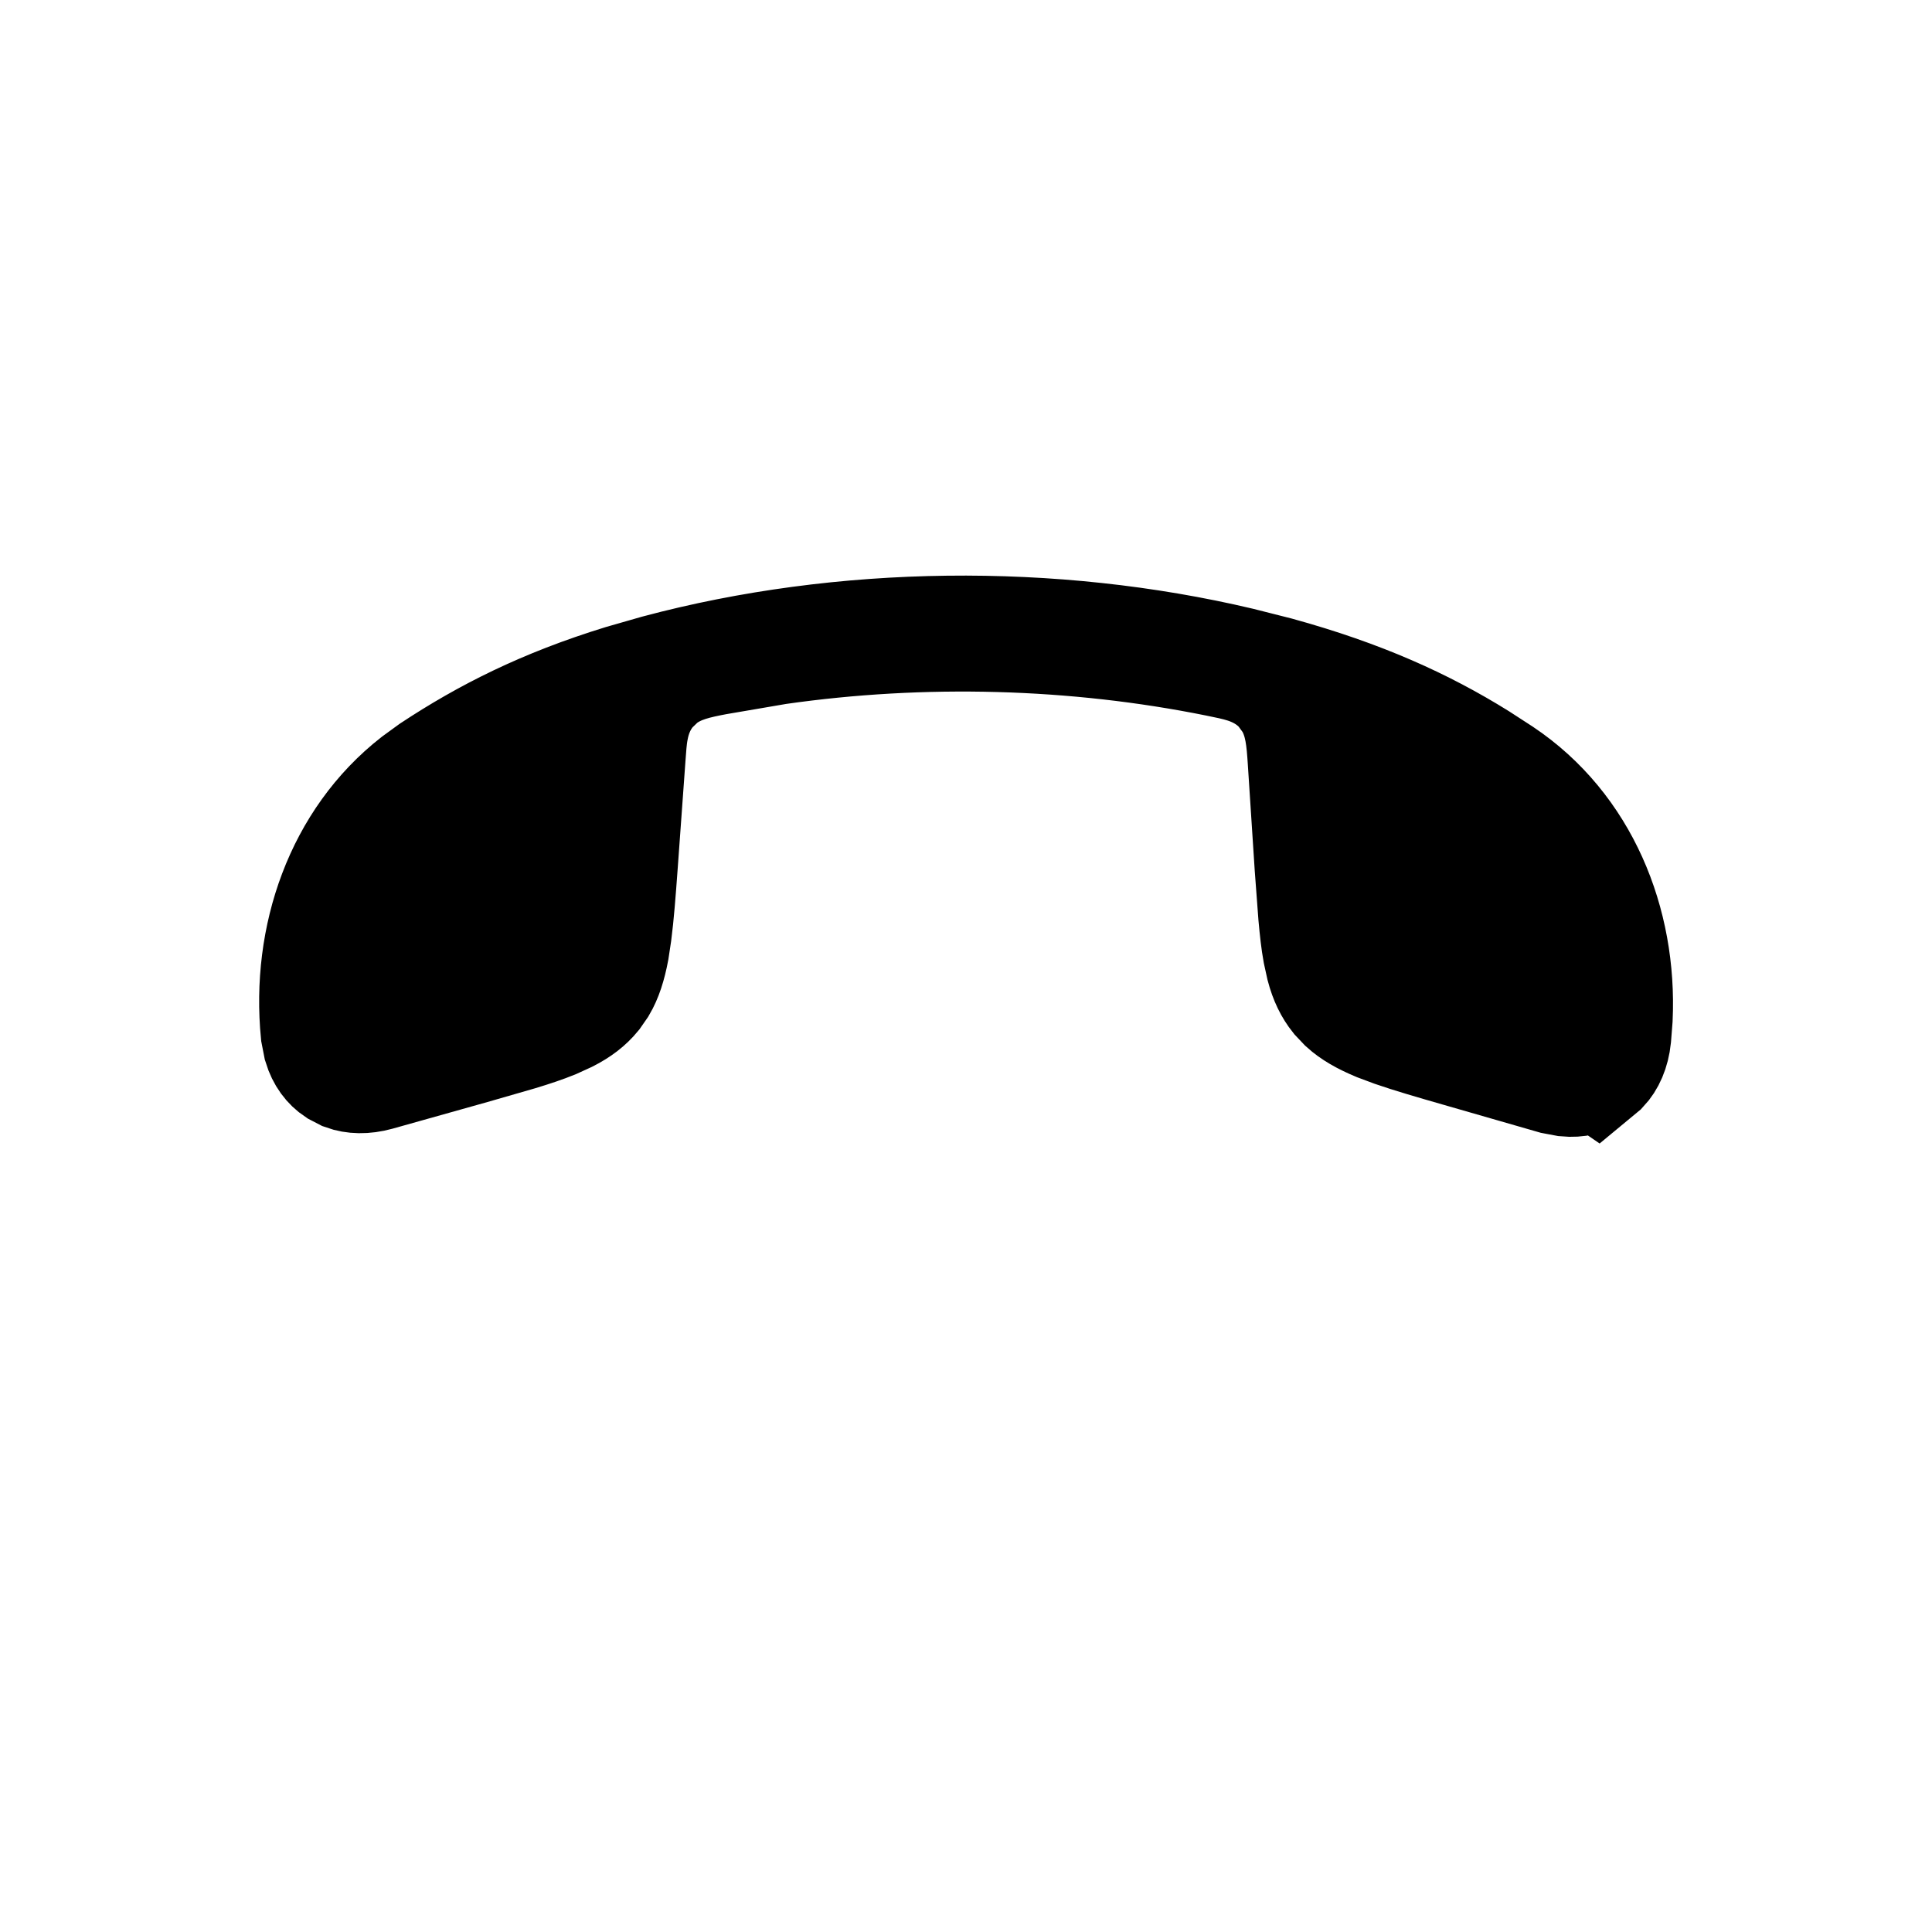 <svg xmlns="http://www.w3.org/2000/svg" fill="none" viewBox="0 0 18 18">
  <path fill="currentColor" stroke="currentColor" d="M14.872 10.026c-.075.049-.172.074-.284.063l-.117-.022-.882-.254c-.251-.072-.45-.13-.612-.186l-.15-.056c-.139-.058-.24-.116-.318-.187l-.071-.075c-.064-.08-.11-.173-.143-.298l-.03-.137c-.018-.098-.03-.21-.042-.341l-.034-.454-.065-.998c-.005-.077-.012-.18-.029-.269-.015-.078-.041-.172-.099-.266l-.068-.093c-.105-.121-.23-.18-.331-.214-.043-.014-.089-.026-.134-.036l-.124-.026c-1.325-.268-2.741-.306-4.09-.113l-.573.098c-.073.014-.173.033-.258.061-.076.025-.165.063-.249.132l-.082.079c-.108.122-.151.255-.171.359-.009.045-.015.092-.019.139l-.01.13-.072.997c-.019.26-.035.467-.057.637l-.024.159c-.028.148-.064.259-.117.349l-.059.085c-.065.079-.147.143-.262.201l-.127.058c-.093.038-.2.074-.326.112l-.437.126-.883.248c-.123.034-.232.03-.32-.002l-.081-.042c-.074-.049-.135-.127-.169-.239l-.024-.123c-.088-.898.223-1.813.933-2.367l.147-.107c.5-.33 1.044-.607 1.779-.833l.328-.094c1.729-.462 3.689-.484 5.442-.069l.348.088c.792.218 1.371.483 1.884.802l.216.14c.76.509 1.119 1.402 1.078 2.3l-.014.179c-.014.134-.061.235-.125.303l-.07.058Z"/>
</svg>